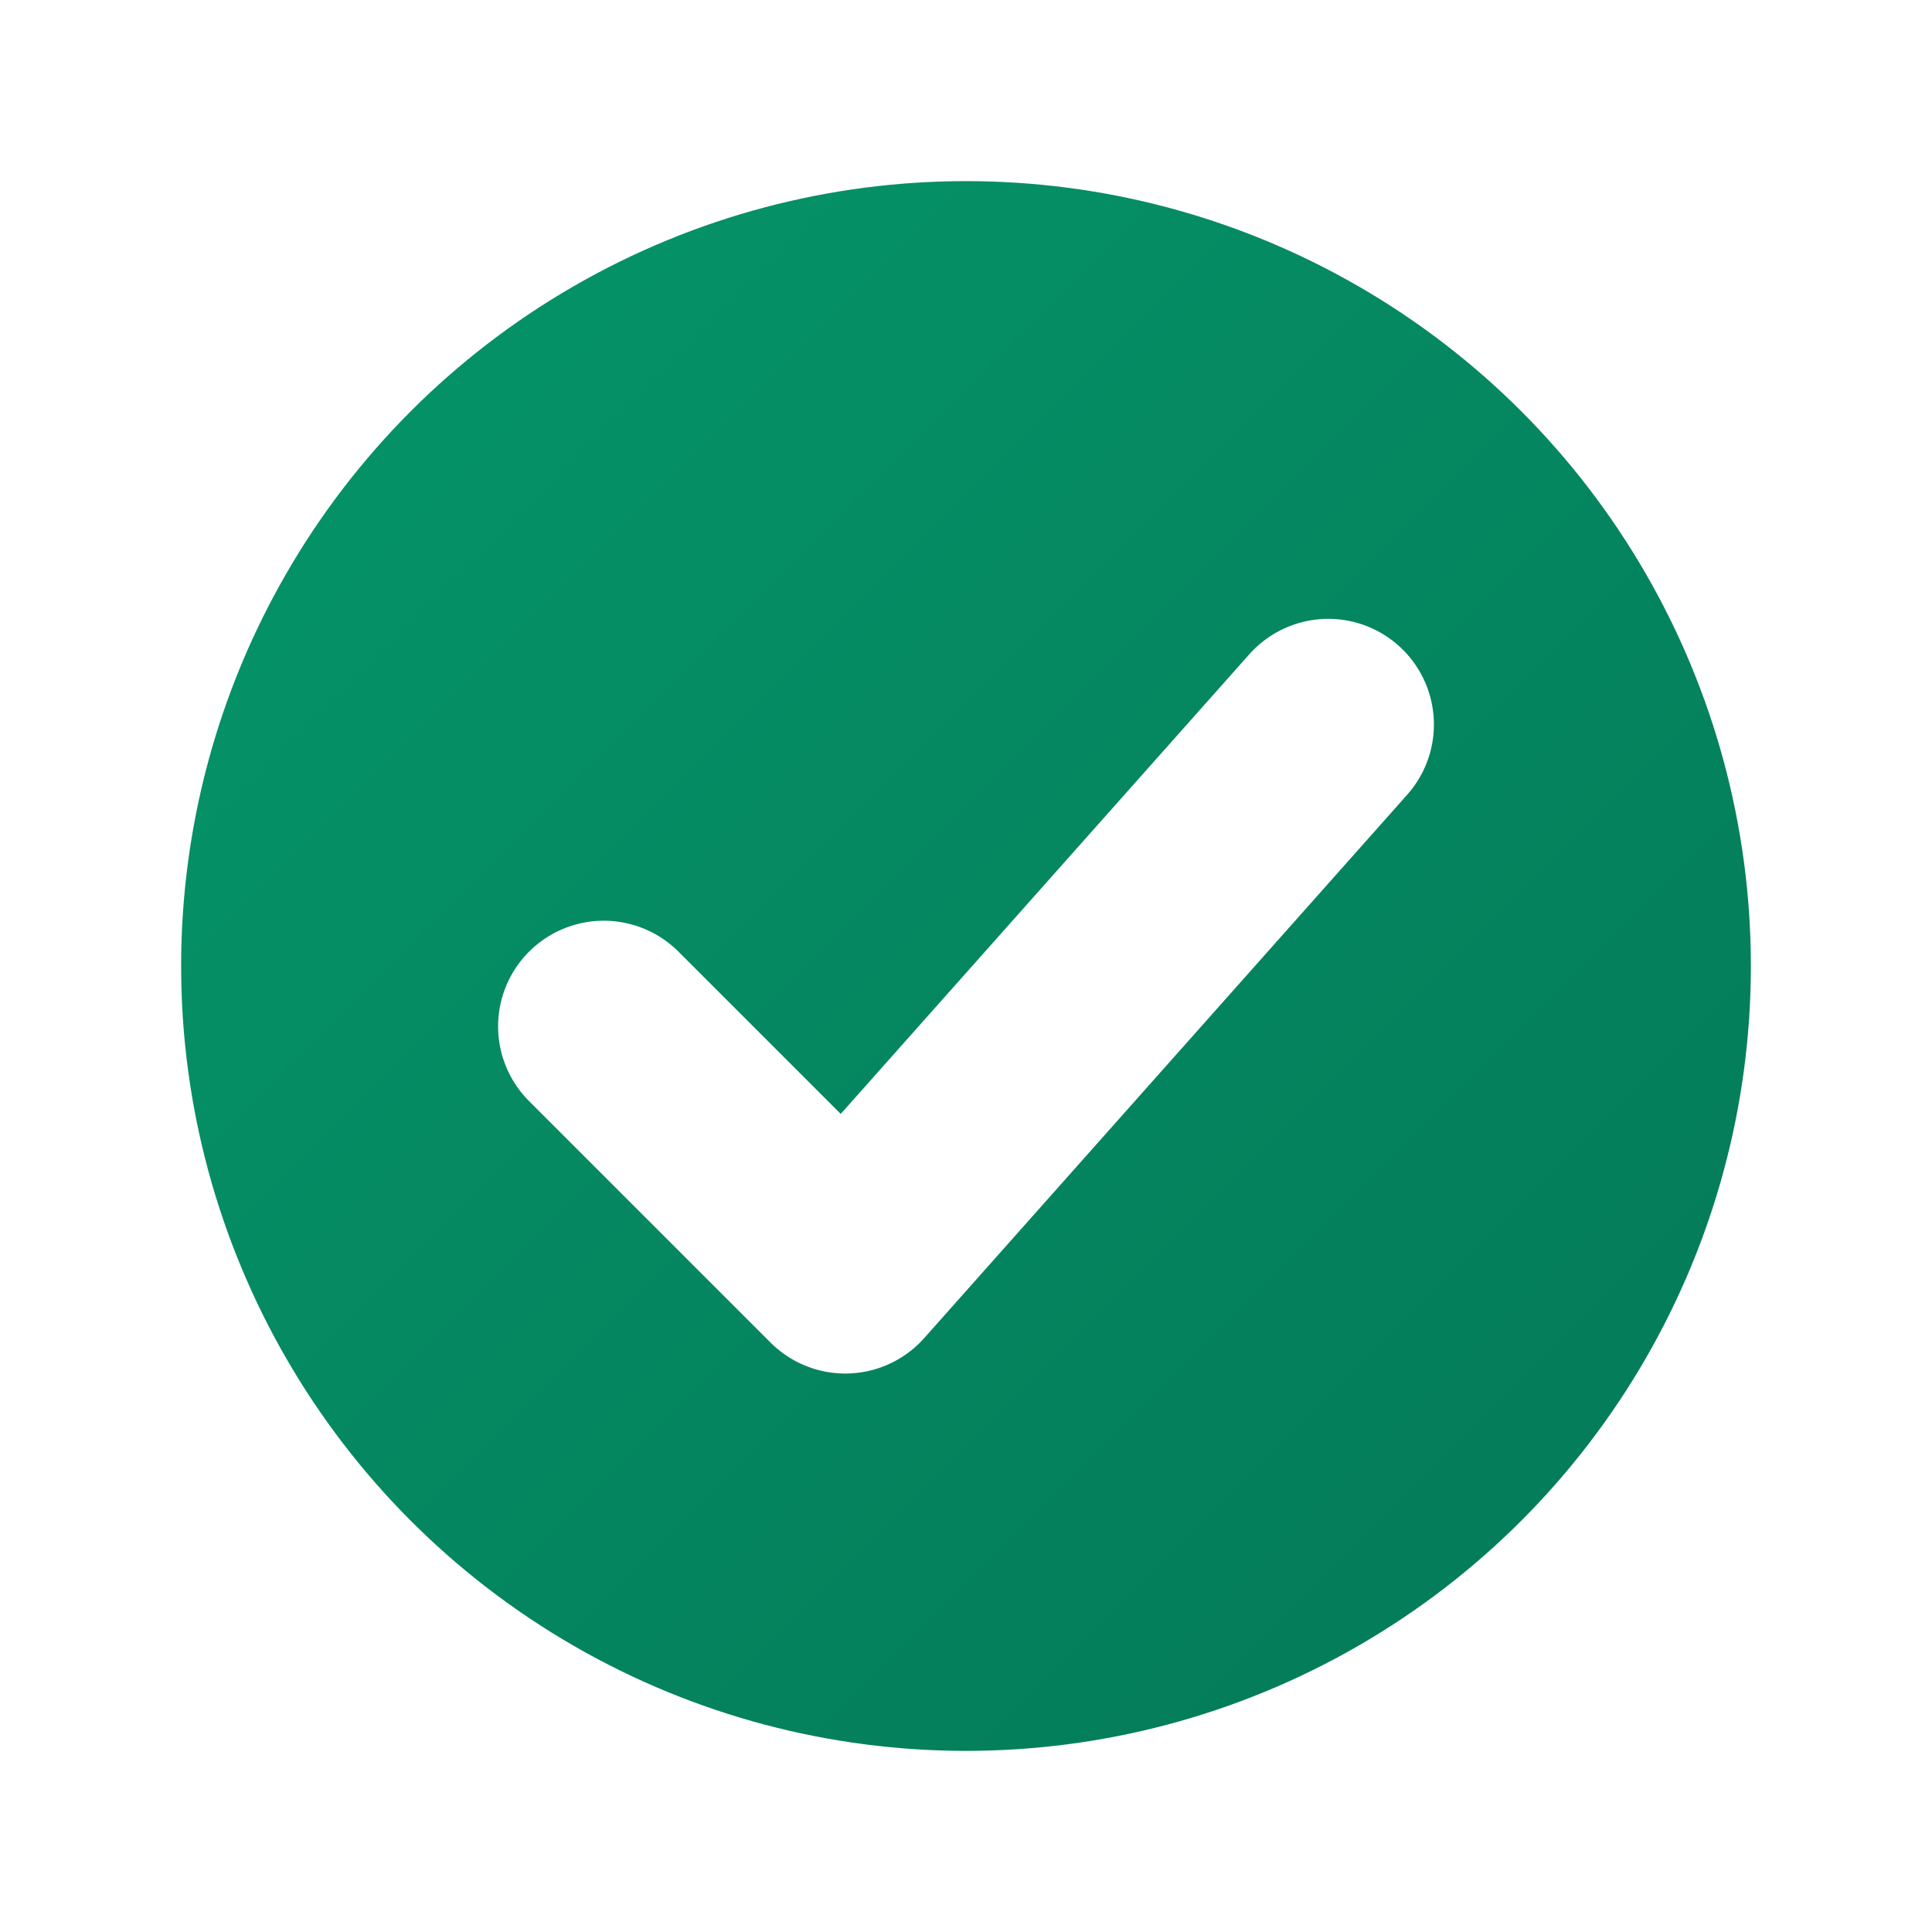 <svg xmlns='http://www.w3.org/2000/svg' viewBox='0 0 64 64' width='64' height='64'>
  <defs>
    <linearGradient id='bg' x1='0' y1='0' x2='1' y2='1'>
      <stop offset='0%' stop-color='#059669'/>
      <stop offset='100%' stop-color='#047857'/>
    </linearGradient>
    <filter id='shadow' x='-20%' y='-20%' width='140%' height='140%'>
      <feDropShadow dx='0' dy='2' stdDeviation='2' flood-color='rgba(0,0,0,0.35)'/>
    </filter>
  </defs>
  <circle cx='32' cy='32' r='26' fill='url(#bg)' filter='url(#shadow)'/>
  <path d='M20 34l8 8 16-18' fill='none' stroke='#fff' stroke-width='7' stroke-linecap='round' stroke-linejoin='round'/>
</svg>
